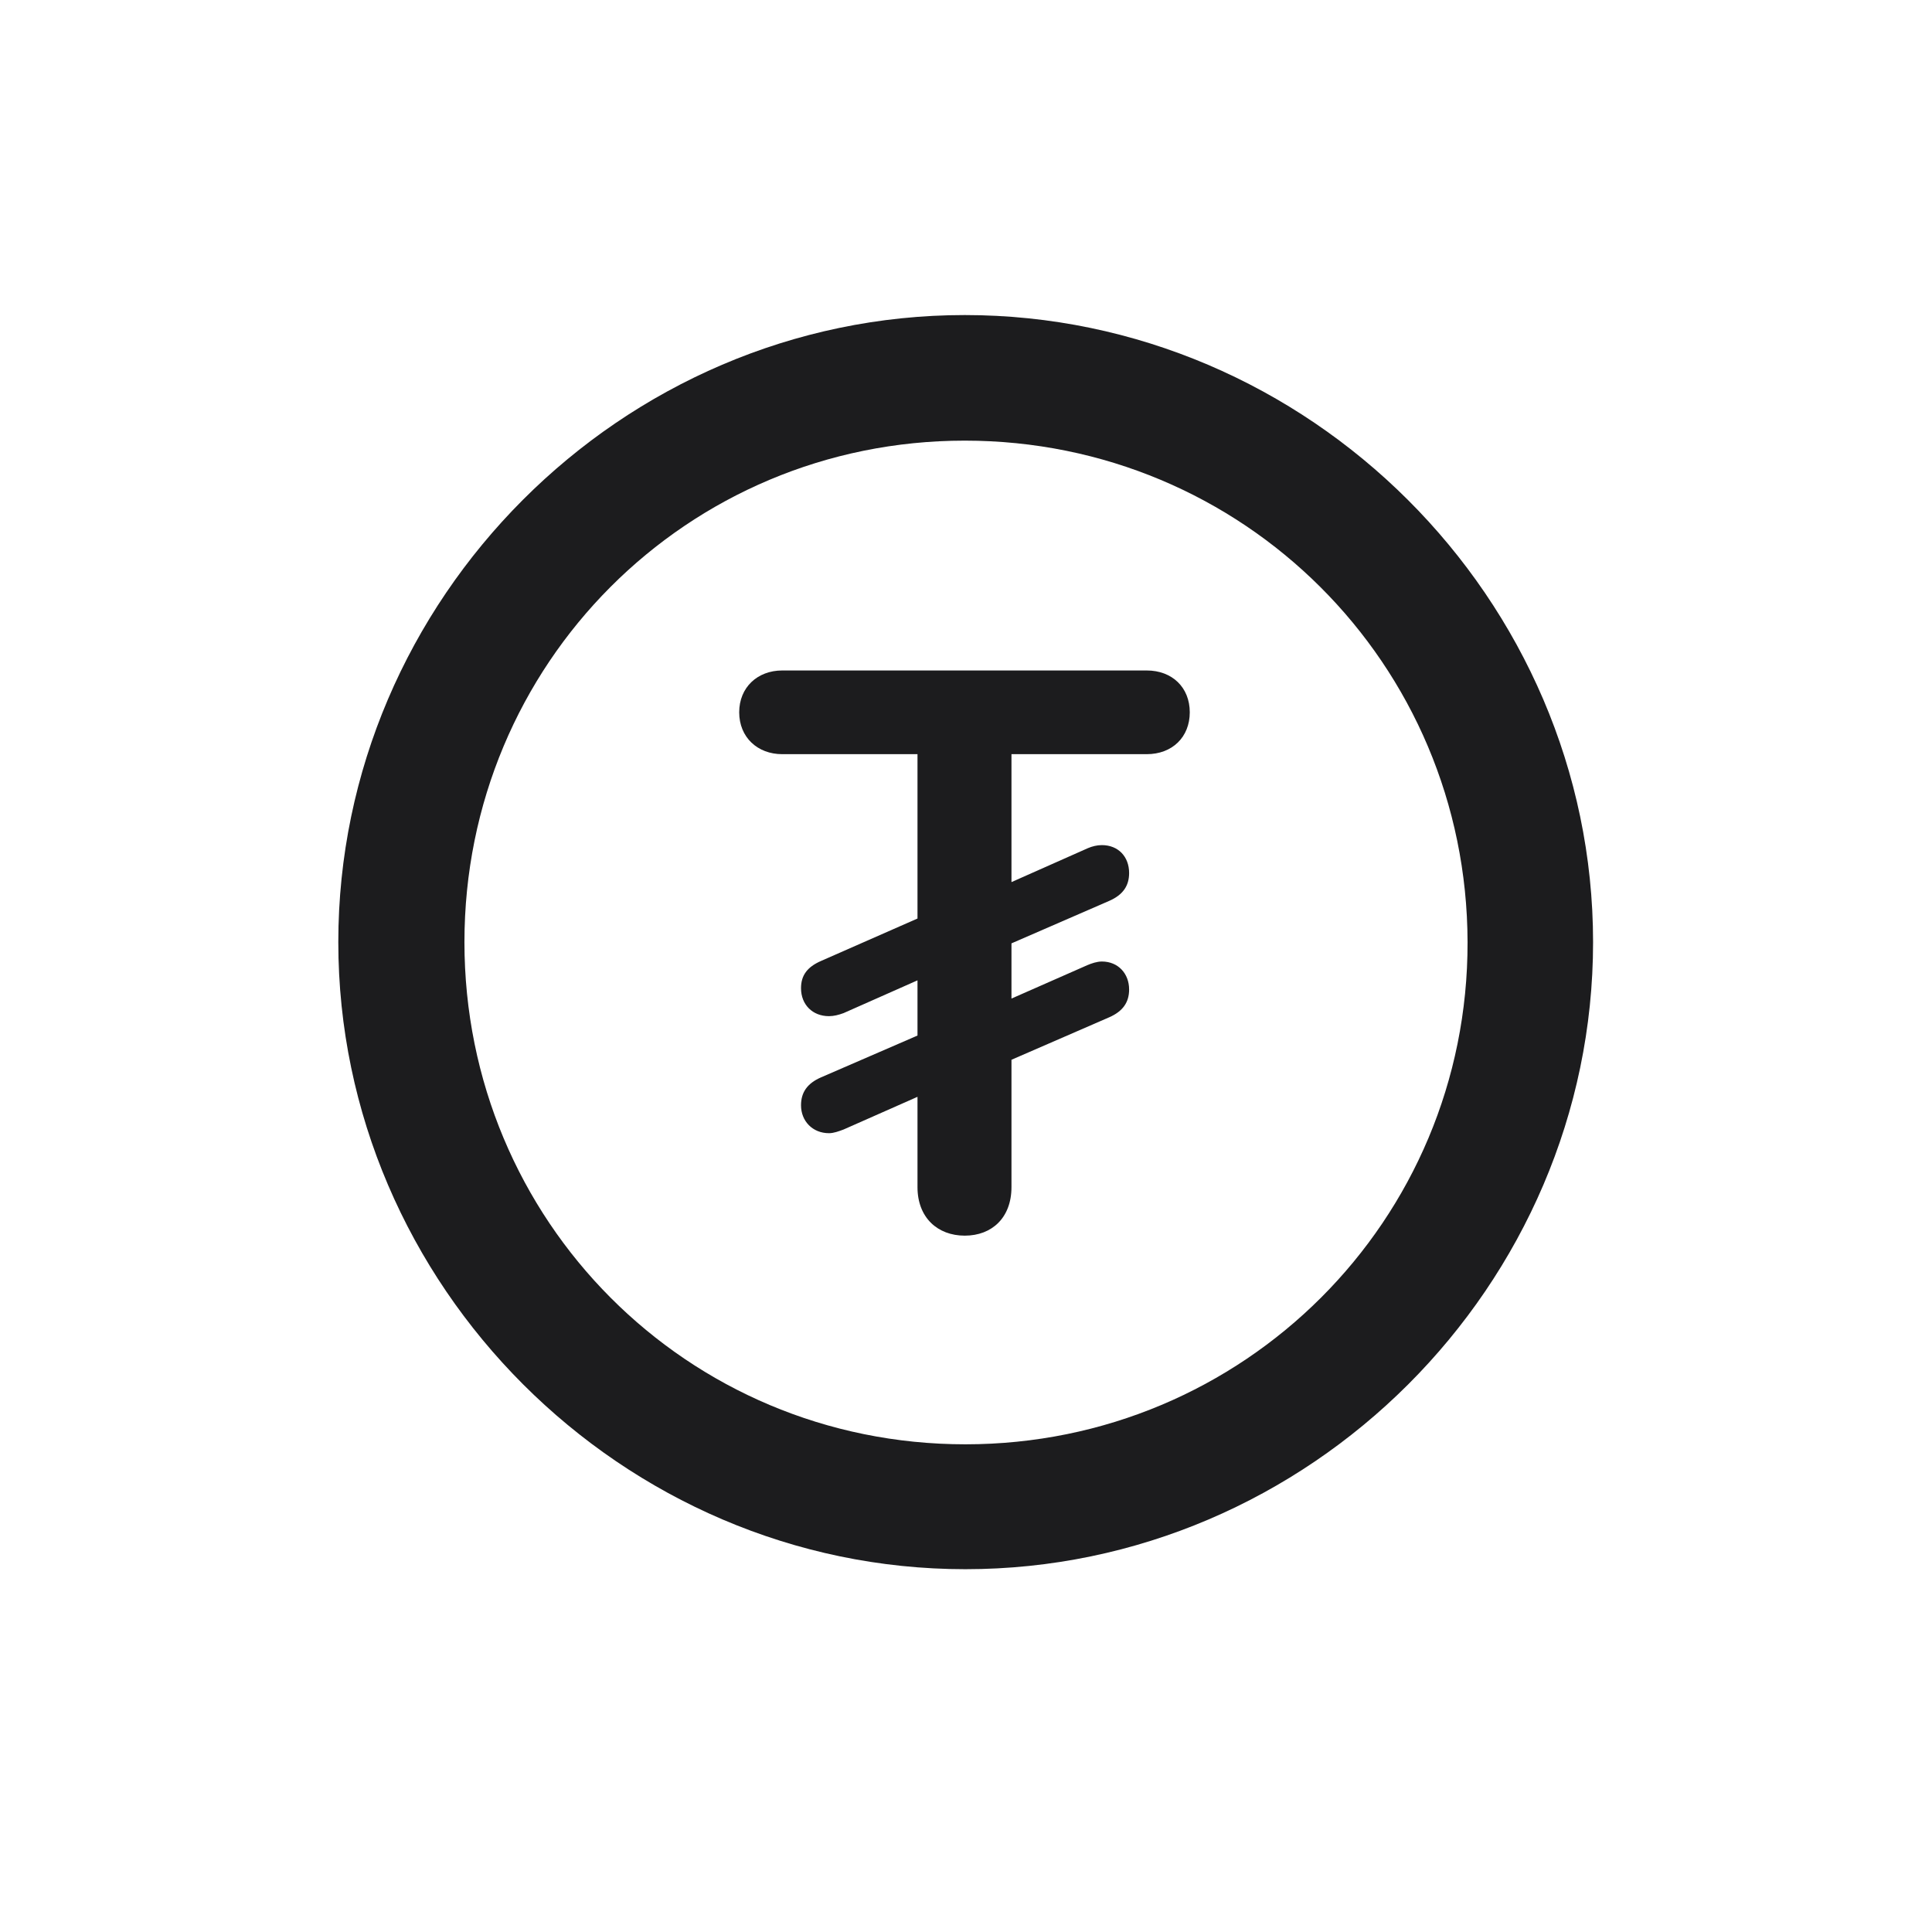 <svg width="28" height="28" viewBox="0 0 28 28" fill="none" xmlns="http://www.w3.org/2000/svg">
<path d="M13.991 22.742C18.975 22.742 23.088 18.629 23.088 13.654C23.088 8.68 18.966 4.566 13.982 4.566C9.008 4.566 4.903 8.68 4.903 13.654C4.903 18.629 9.017 22.742 13.991 22.742ZM13.991 20.932C9.957 20.932 6.731 17.689 6.731 13.654C6.731 9.62 9.957 6.386 13.982 6.386C18.017 6.386 21.26 9.62 21.269 13.654C21.277 17.689 18.025 20.932 13.991 20.932ZM13.982 17.908C14.378 17.908 14.659 17.645 14.659 17.205V15.359L16.074 14.744C16.276 14.656 16.364 14.524 16.364 14.34C16.364 14.111 16.206 13.935 15.969 13.935C15.898 13.935 15.819 13.962 15.758 13.988L14.659 14.472V13.672L16.074 13.057C16.276 12.969 16.364 12.837 16.364 12.652C16.364 12.415 16.206 12.248 15.969 12.248C15.898 12.248 15.828 12.266 15.767 12.292L14.659 12.784V10.93H16.619C16.988 10.93 17.243 10.684 17.243 10.323C17.243 9.963 16.988 9.717 16.619 9.717H11.337C10.977 9.717 10.713 9.963 10.713 10.323C10.713 10.684 10.977 10.93 11.337 10.93H13.297V13.312L11.899 13.927C11.697 14.015 11.609 14.138 11.609 14.322C11.609 14.56 11.776 14.727 12.014 14.727C12.084 14.727 12.154 14.709 12.225 14.683L13.297 14.208V15.008L11.899 15.614C11.697 15.702 11.609 15.834 11.609 16.019C11.609 16.247 11.776 16.423 12.014 16.423C12.084 16.423 12.154 16.396 12.225 16.37L13.297 15.896V17.205C13.297 17.645 13.587 17.908 13.982 17.908Z" fill="#1C1C1E"/>
</svg>
